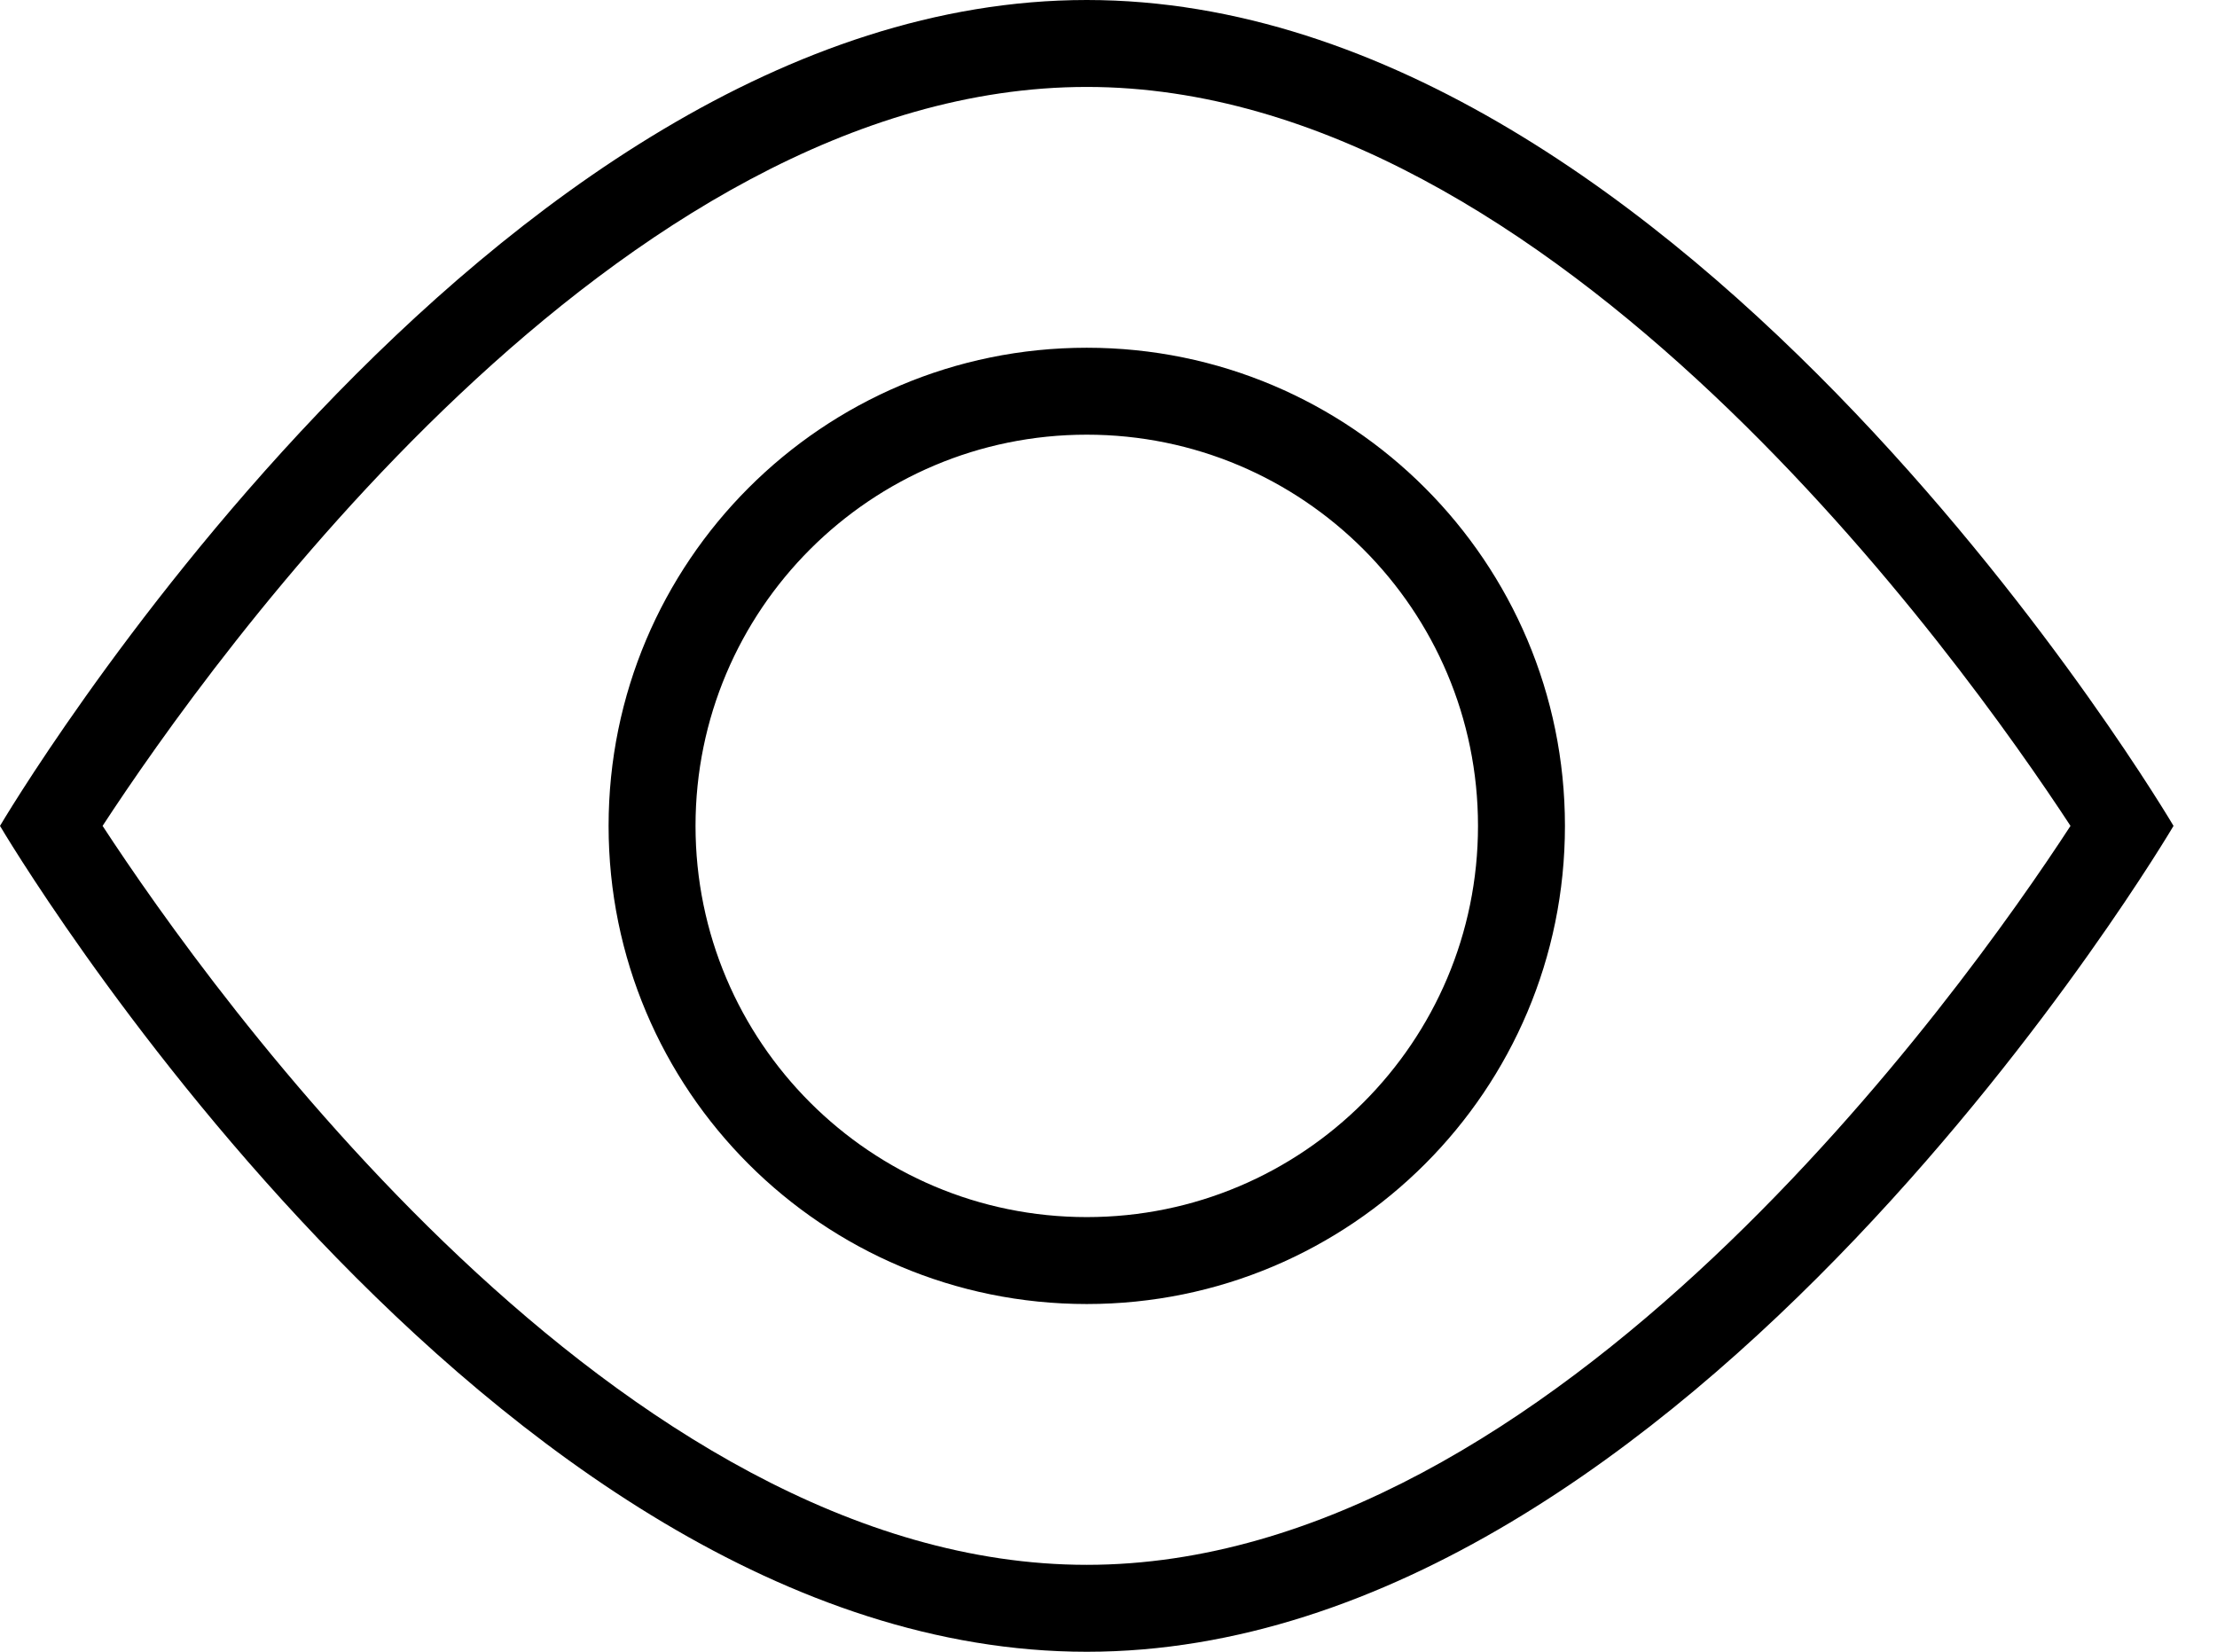 <svg xmlns="http://www.w3.org/2000/svg" viewBox="0 0 51 38" width="51" height="38">
	<style>
		tspan { white-space:pre }
		.shp0 { fill: #000000 } 
	</style>
	<path id="Shape 5" class="shp0" d="M25,0c13.81,0 25,19 25,19c0,0 -11.19,19 -25,19c-13.81,0 -25,-19 -25,-19c0,0 11.19,-19 25,-19zM25,2c-10.77,0 -20.15,13.19 -22.64,17c2.49,3.81 11.89,17 22.64,17c10.74,0 20.15,-13.19 22.63,-17c-2.49,-3.8 -11.89,-17 -22.63,-17zM36,19c0,6.08 -4.92,11 -11,11c-6.08,0 -11,-4.92 -11,-11c0,-6.07 4.92,-11 11,-11c6.08,0 11,4.93 11,11zM25,10c-4.97,0 -9,4.03 -9,9c0,4.97 4.03,9 9,9c4.97,0 9,-4.03 9,-9c0,-4.97 -4.03,-9 -9,-9z" />
</svg>